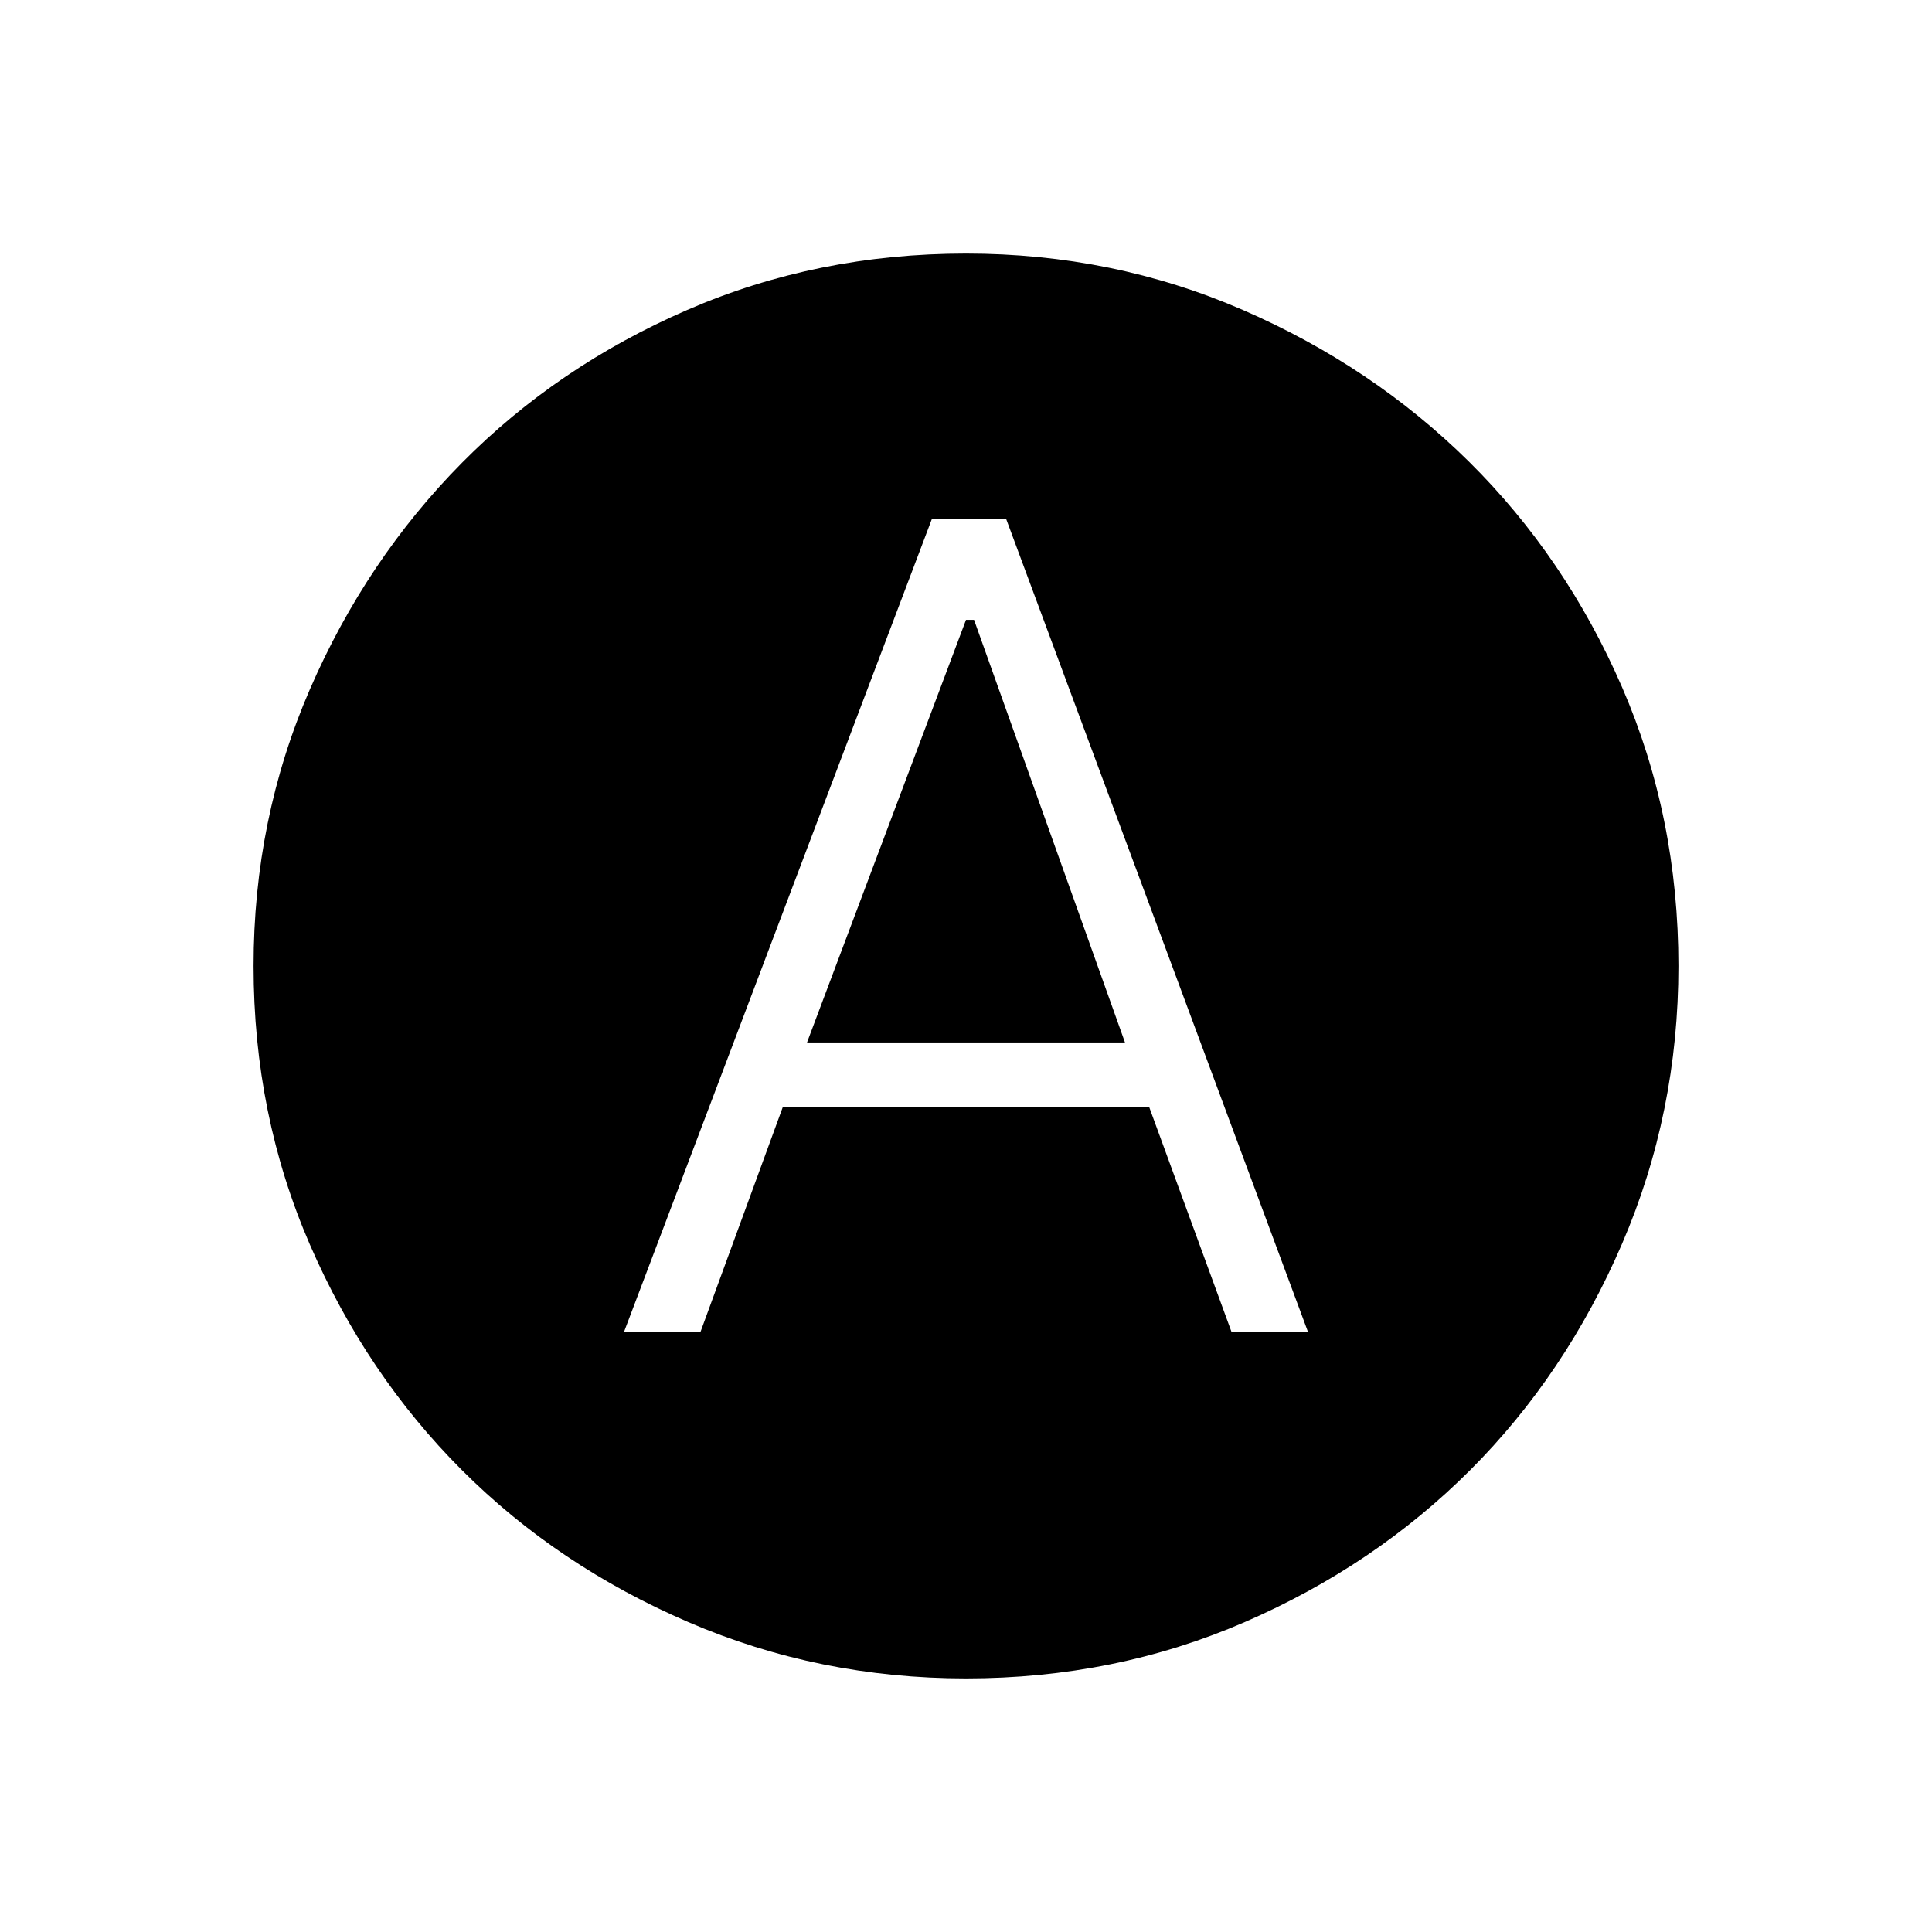 <svg xmlns="http://www.w3.org/2000/svg" height="24" width="24"><path d="M7.75 16.55h.95l1.025-2.8h4.55l1.025 2.8h.95L12.5 6.45h-.925Zm2.275-3.6L12 7.7h.1l1.875 5.25ZM12 20.85q-1.825 0-3.45-.7-1.625-.7-2.812-1.888-1.188-1.187-1.888-2.8-.7-1.612-.7-3.462 0-1.825.7-3.438.7-1.612 1.888-2.812 1.187-1.2 2.8-1.9 1.612-.7 3.462-.7 1.825 0 3.438.7 1.612.7 2.812 1.887 1.2 1.188 1.9 2.8.7 1.613.7 3.463 0 1.825-.7 3.45-.7 1.625-1.887 2.812-1.188 1.188-2.8 1.888-1.613.7-3.463.7Z"/></svg>